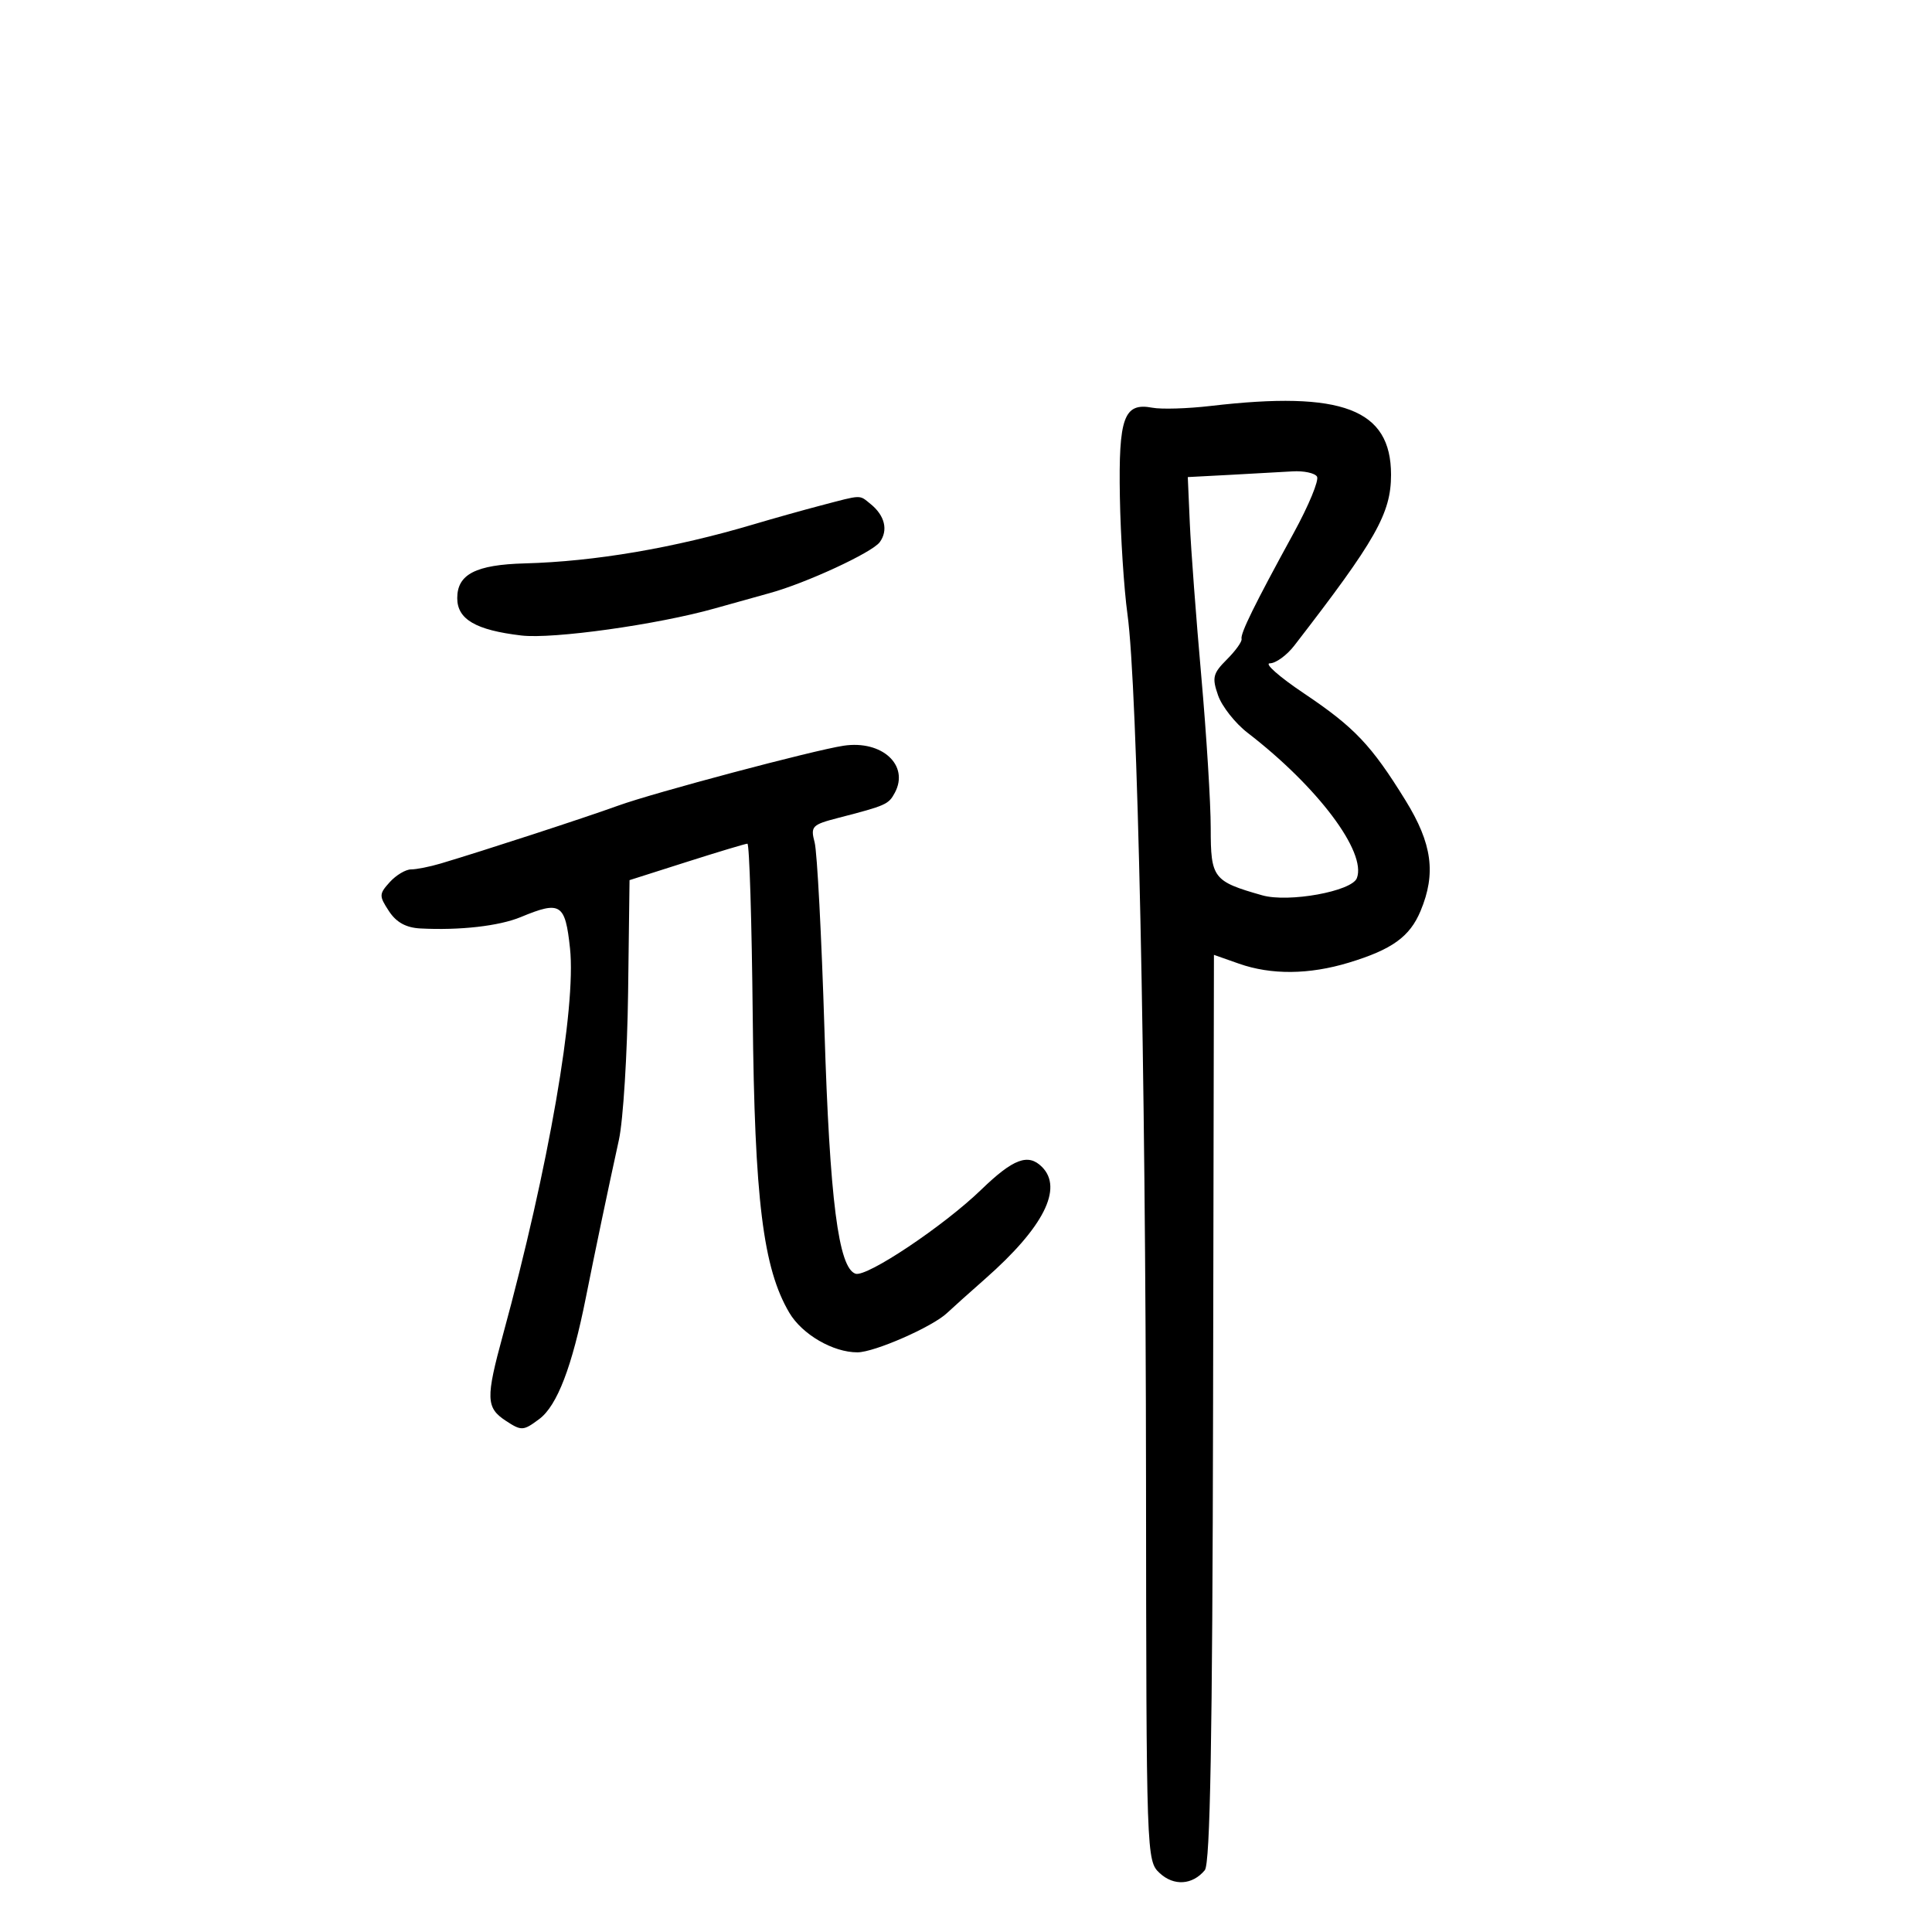 <svg xmlns="http://www.w3.org/2000/svg" width="300" height="300" viewBox="0 0 300 300" version="1.1">
	<path d="M 188 63.034 C 184.425 63.453, 180.350 63.577, 178.944 63.311 C 174.521 62.474, 173.676 64.794, 173.893 77.163 C 174 83.265, 174.531 91.462, 175.072 95.379 C 176.642 106.724, 177.904 165.565, 177.954 229.711 C 177.999 288.261, 178.023 288.944, 180.069 290.849 C 182.267 292.897, 185.164 292.712, 187.082 290.401 C 187.919 289.393, 188.267 269.953, 188.365 218.644 L 188.500 148.270 192.376 149.635 C 197.398 151.404, 203.274 151.350, 209.440 149.480 C 216.159 147.442, 218.910 145.461, 220.584 141.454 C 223.019 135.626, 222.389 130.992, 218.250 124.290 C 212.938 115.687, 210.315 112.925, 202.450 107.648 C 198.639 105.092, 196.270 103, 197.185 103 C 198.099 103, 199.805 101.763, 200.975 100.250 C 213.657 83.853, 216 79.715, 216 73.718 C 216 63.529, 208.436 60.643, 188 63.034 M 190.970 73.737 L 184.439 74.081 184.755 81.291 C 184.929 85.256, 185.730 95.931, 186.536 105.014 C 187.341 114.096, 188 124.707, 188 128.595 C 188 136.372, 188.373 136.858, 196 139.024 C 200.095 140.187, 209.906 138.407, 210.692 136.359 C 212.241 132.325, 204.607 122.167, 193.738 113.799 C 191.809 112.314, 189.740 109.694, 189.142 107.977 C 188.178 105.212, 188.335 104.574, 190.515 102.394 C 191.869 101.040, 192.892 99.610, 192.789 99.216 C 192.574 98.401, 194.792 93.893, 200.887 82.756 C 203.218 78.497, 204.846 74.560, 204.504 74.006 C 204.162 73.453, 202.446 73.088, 200.691 73.196 C 198.936 73.304, 194.561 73.547, 190.970 73.737 M 127.500 78.480 C 124.750 79.201, 120.025 80.526, 117 81.426 C 104.661 85.094, 92.374 87.191, 81.500 87.483 C 73.887 87.688, 71 89.170, 71 92.875 C 71 96.167, 73.873 97.843, 80.953 98.680 C 85.862 99.261, 102.108 96.986, 111 94.473 C 114.025 93.618, 117.850 92.550, 119.500 92.100 C 125.113 90.570, 135.426 85.799, 136.604 84.189 C 137.955 82.341, 137.401 80.049, 135.169 78.250 C 133.380 76.808, 133.945 76.791, 127.500 78.480 M 131 115.794 C 126.387 116.483, 101.559 123.081, 96 125.096 C 90.792 126.983, 75.095 132.101, 68.429 134.086 C 66.740 134.589, 64.672 135, 63.834 135 C 62.996 135, 61.506 135.888, 60.523 136.974 C 58.850 138.823, 58.842 139.109, 60.391 141.474 C 61.535 143.221, 63.042 144.052, 65.273 144.170 C 71.387 144.491, 77.508 143.797, 80.872 142.400 C 87.045 139.837, 87.765 140.294, 88.510 147.250 C 89.495 156.457, 85.191 181.281, 78.110 207.232 C 75.406 217.141, 75.454 218.596, 78.557 220.629 C 80.977 222.215, 81.256 222.199, 83.744 220.342 C 86.514 218.274, 88.836 212.217, 90.969 201.500 C 92.385 194.384, 94.431 184.619, 96.103 177 C 96.766 173.975, 97.409 163.663, 97.532 154.084 L 97.754 136.668 106.627 133.842 C 111.507 132.287, 115.751 131.012, 116.057 131.007 C 116.363 131.003, 116.735 143.086, 116.884 157.857 C 117.169 186.285, 118.485 196.933, 122.566 203.843 C 124.556 207.211, 129.369 210.006, 133.151 209.990 C 135.789 209.979, 144.776 206.037, 147.042 203.897 C 147.856 203.129, 150.542 200.721, 153.011 198.546 C 162.039 190.594, 165.118 184.518, 161.800 181.200 C 159.651 179.051, 157.342 179.918, 152.346 184.750 C 146.527 190.378, 134.583 198.361, 132.846 197.782 C 130.192 196.897, 128.841 186.313, 128.024 160 C 127.572 145.425, 126.885 132.292, 126.497 130.817 C 125.838 128.308, 126.076 128.060, 130.146 127.007 C 137.597 125.080, 137.977 124.911, 138.950 123.094 C 141.234 118.826, 136.962 114.903, 131 115.794" stroke="none" fill="black" fill-rule="evenodd"/>
</svg>